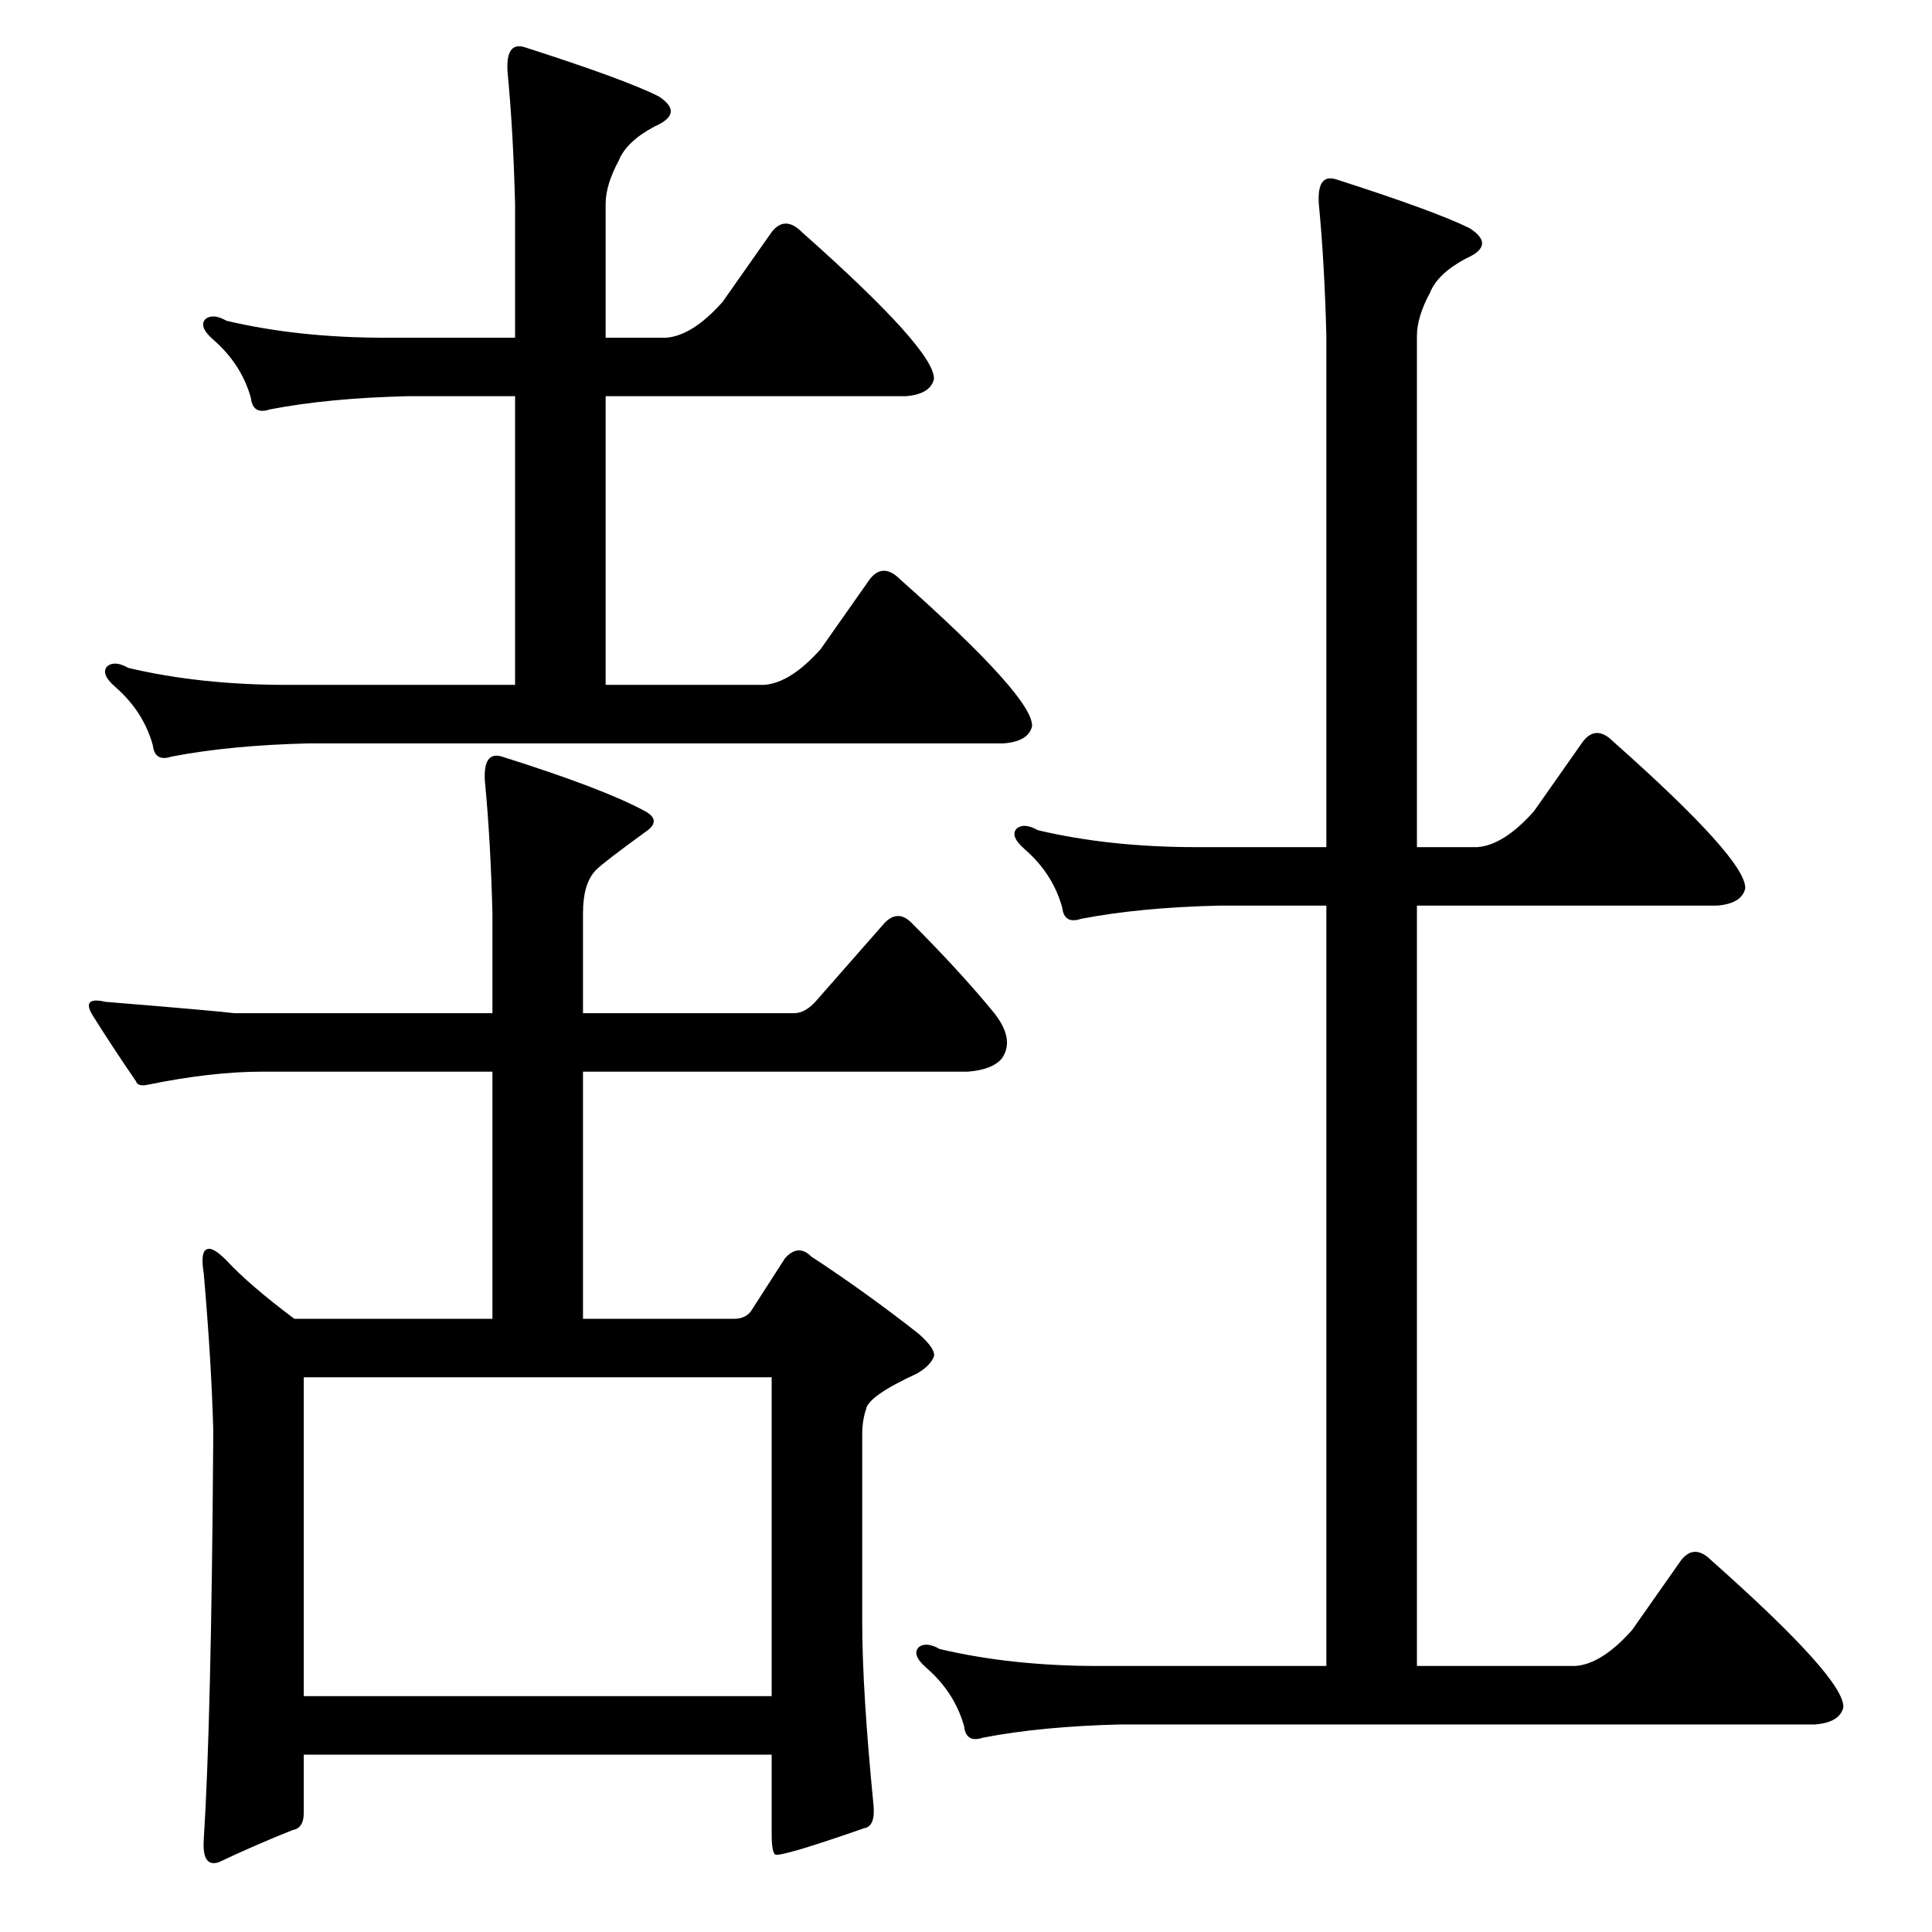 <?xml version="1.0" standalone="no"?>
<!DOCTYPE svg PUBLIC "-//W3C//DTD SVG 1.1//EN" "http://www.w3.org/Graphics/SVG/1.1/DTD/svg11.dtd" >
<svg xmlns="http://www.w3.org/2000/svg" xmlns:xlink="http://www.w3.org/1999/xlink" version="1.1" viewBox="0 -205 1024 1024">
  <g transform="matrix(1 0 0 -1 0 819)">
   <path fill="currentColor"
d="M161 294v-169h248v169h-248zM161 94v-31q0 -8 -6 -9q-20 -8 -39 -17q-9 -3 -8 12q4 63 5 210v8q-1 36 -5 82q-2 12 2 13q3 1 10 -6q12 -13 36 -31h105v131h-122q-27 0 -61 -7q-5 -1 -6 2q-13 19 -23 35q-6 10 7 7q61 -5 68 -6h137v53q-1 39 -4 70q-1 16 9 13
q54 -17 76 -29q9 -5 0 -11q-22 -16 -26 -20q-7 -7 -7 -23v-53h112q6 0 12 7l36 41q7 7 14 0q26 -26 44 -48q11 -14 4 -24q-5 -6 -18 -7h-204v-131h80q6 0 9 4l18 28q7 8 14 1q29 -19 57 -41q9 -8 8 -12q-2 -5 -9 -9q-26 -12 -27 -19q-2 -6 -2 -13v-100q0 -36 6 -97
q1 -11 -5 -12q-43 -15 -47 -14q-2 1 -2 11v42h-248zM435 680l26 37q7 9 16 0q71 -63 70 -78q-2 -8 -15 -9h-368q-42 -1 -73 -7q-9 -3 -10 6q-5 18 -20 31q-8 7 -4 11q4 3 11 -1q38 -9 84 -9h121v153h-57q-42 -1 -73 -7q-9 -3 -10 6q-5 18 -20 31q-8 7 -4 11q4 3 11 -1
q38 -9 84 -9h69v71q-1 39 -4 70q-1 16 9 13q53 -17 71 -26q14 -9 -2 -16q-15 -8 -19 -18q-7 -13 -7 -23v-71h32q14 1 30 19l26 37q7 9 16 0q71 -63 70 -78q-2 -8 -15 -9h-159v-153h84q14 1 30 19zM865 160l26 37q7 9 16 0q71 -63 70 -78q-2 -8 -15 -9h-368q-42 -1 -73 -7
q-9 -3 -10 6q-5 18 -20 31q-8 7 -4 11q4 3 11 -1q38 -9 84 -9h121v403h-57q-42 -1 -73 -7q-9 -3 -10 6q-5 18 -20 31q-8 7 -4 11q4 3 11 -1q38 -9 84 -9h69v271q-1 39 -4 70q-1 16 9 13q53 -17 71 -26q14 -9 -2 -16q-15 -8 -19 -18q-7 -13 -7 -23v-271h32q14 1 30 19l26 37
q7 9 16 0q71 -63 70 -78q-2 -8 -15 -9h-159v-403h84q14 1 30 19z" />
  </g>

</svg>
